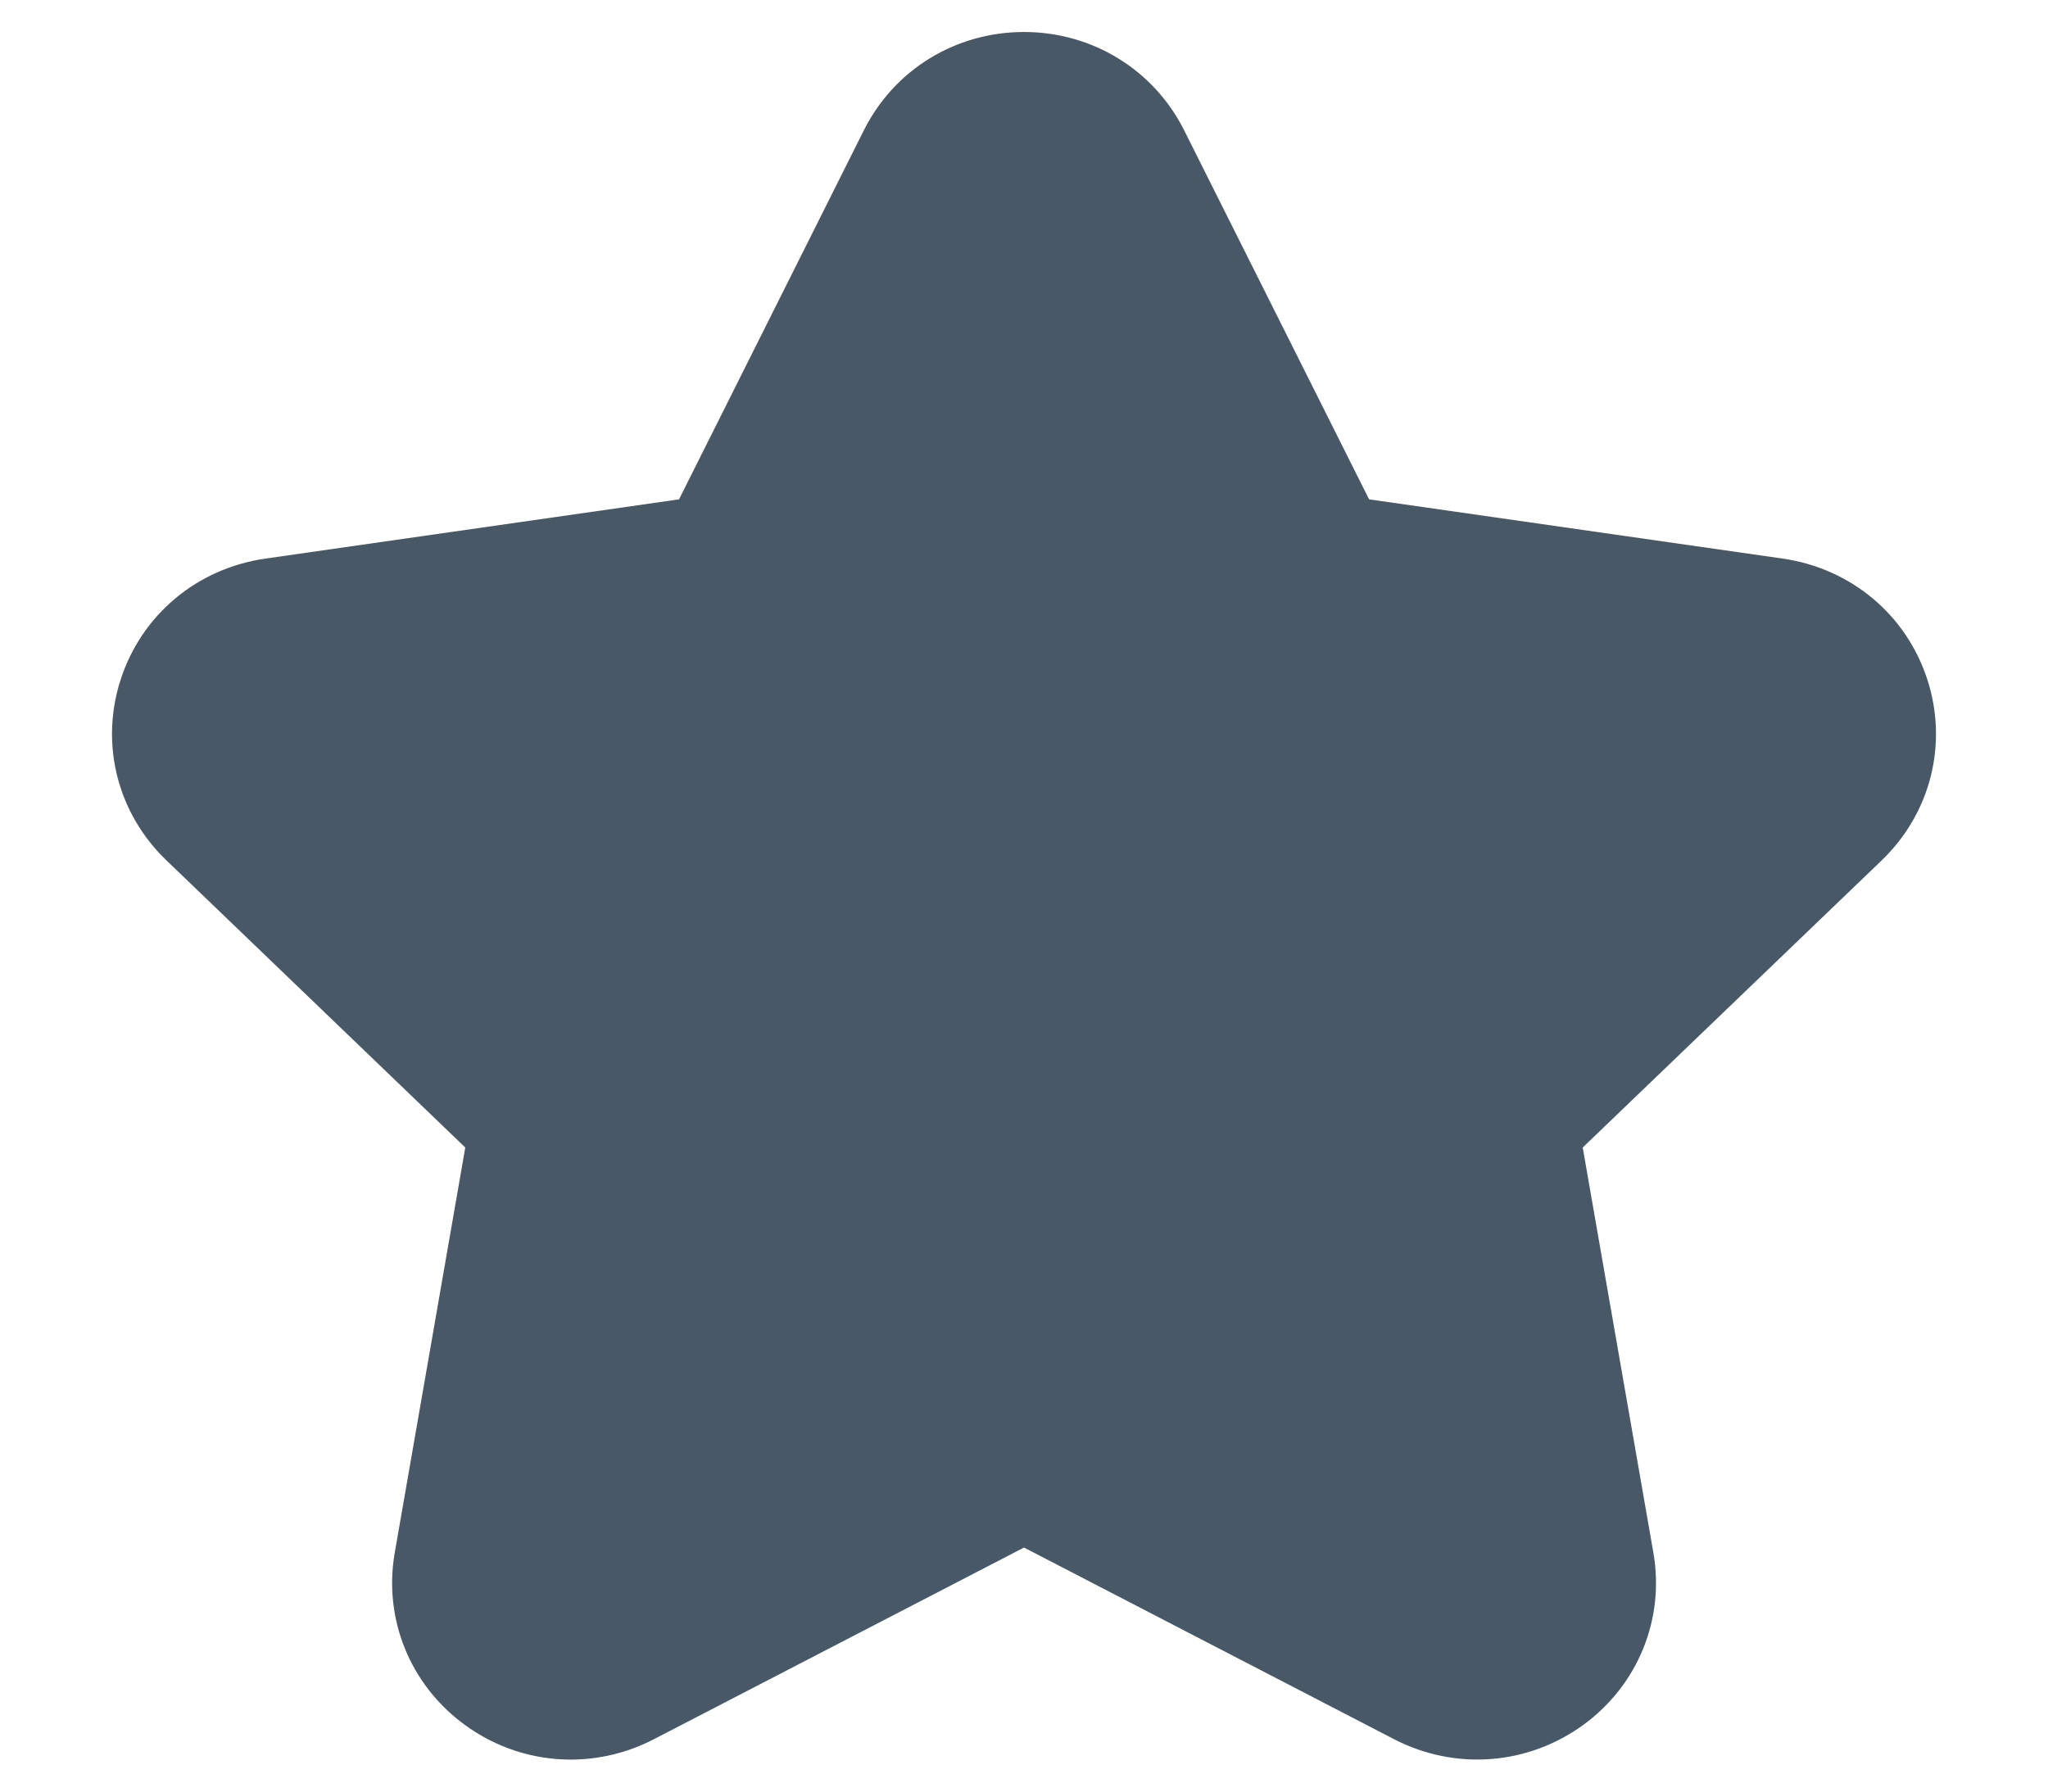 <svg width="16" height="14" viewBox="0 0 16 14" fill="none" xmlns="http://www.w3.org/2000/svg">
<path d="M14.701 6.723L12.365 8.967L12.917 12.133C13.007 12.649 12.798 13.165 12.372 13.477C11.938 13.794 11.371 13.838 10.892 13.591L8 12.093L5.108 13.591C4.903 13.697 4.68 13.75 4.459 13.75C4.166 13.75 3.876 13.658 3.629 13.477C3.203 13.165 2.994 12.649 3.084 12.133L3.635 8.967L1.3 6.723C0.917 6.355 0.78 5.815 0.942 5.312C1.106 4.804 1.539 4.442 2.073 4.365L5.305 3.902L6.749 1.018C6.986 0.544 7.466 0.25 8 0.25C8.534 0.25 9.014 0.545 9.251 1.018L10.696 3.902L13.928 4.365C14.461 4.442 14.894 4.804 15.058 5.312C15.22 5.815 15.083 6.355 14.701 6.723Z" fill="#495867"/>
</svg>
